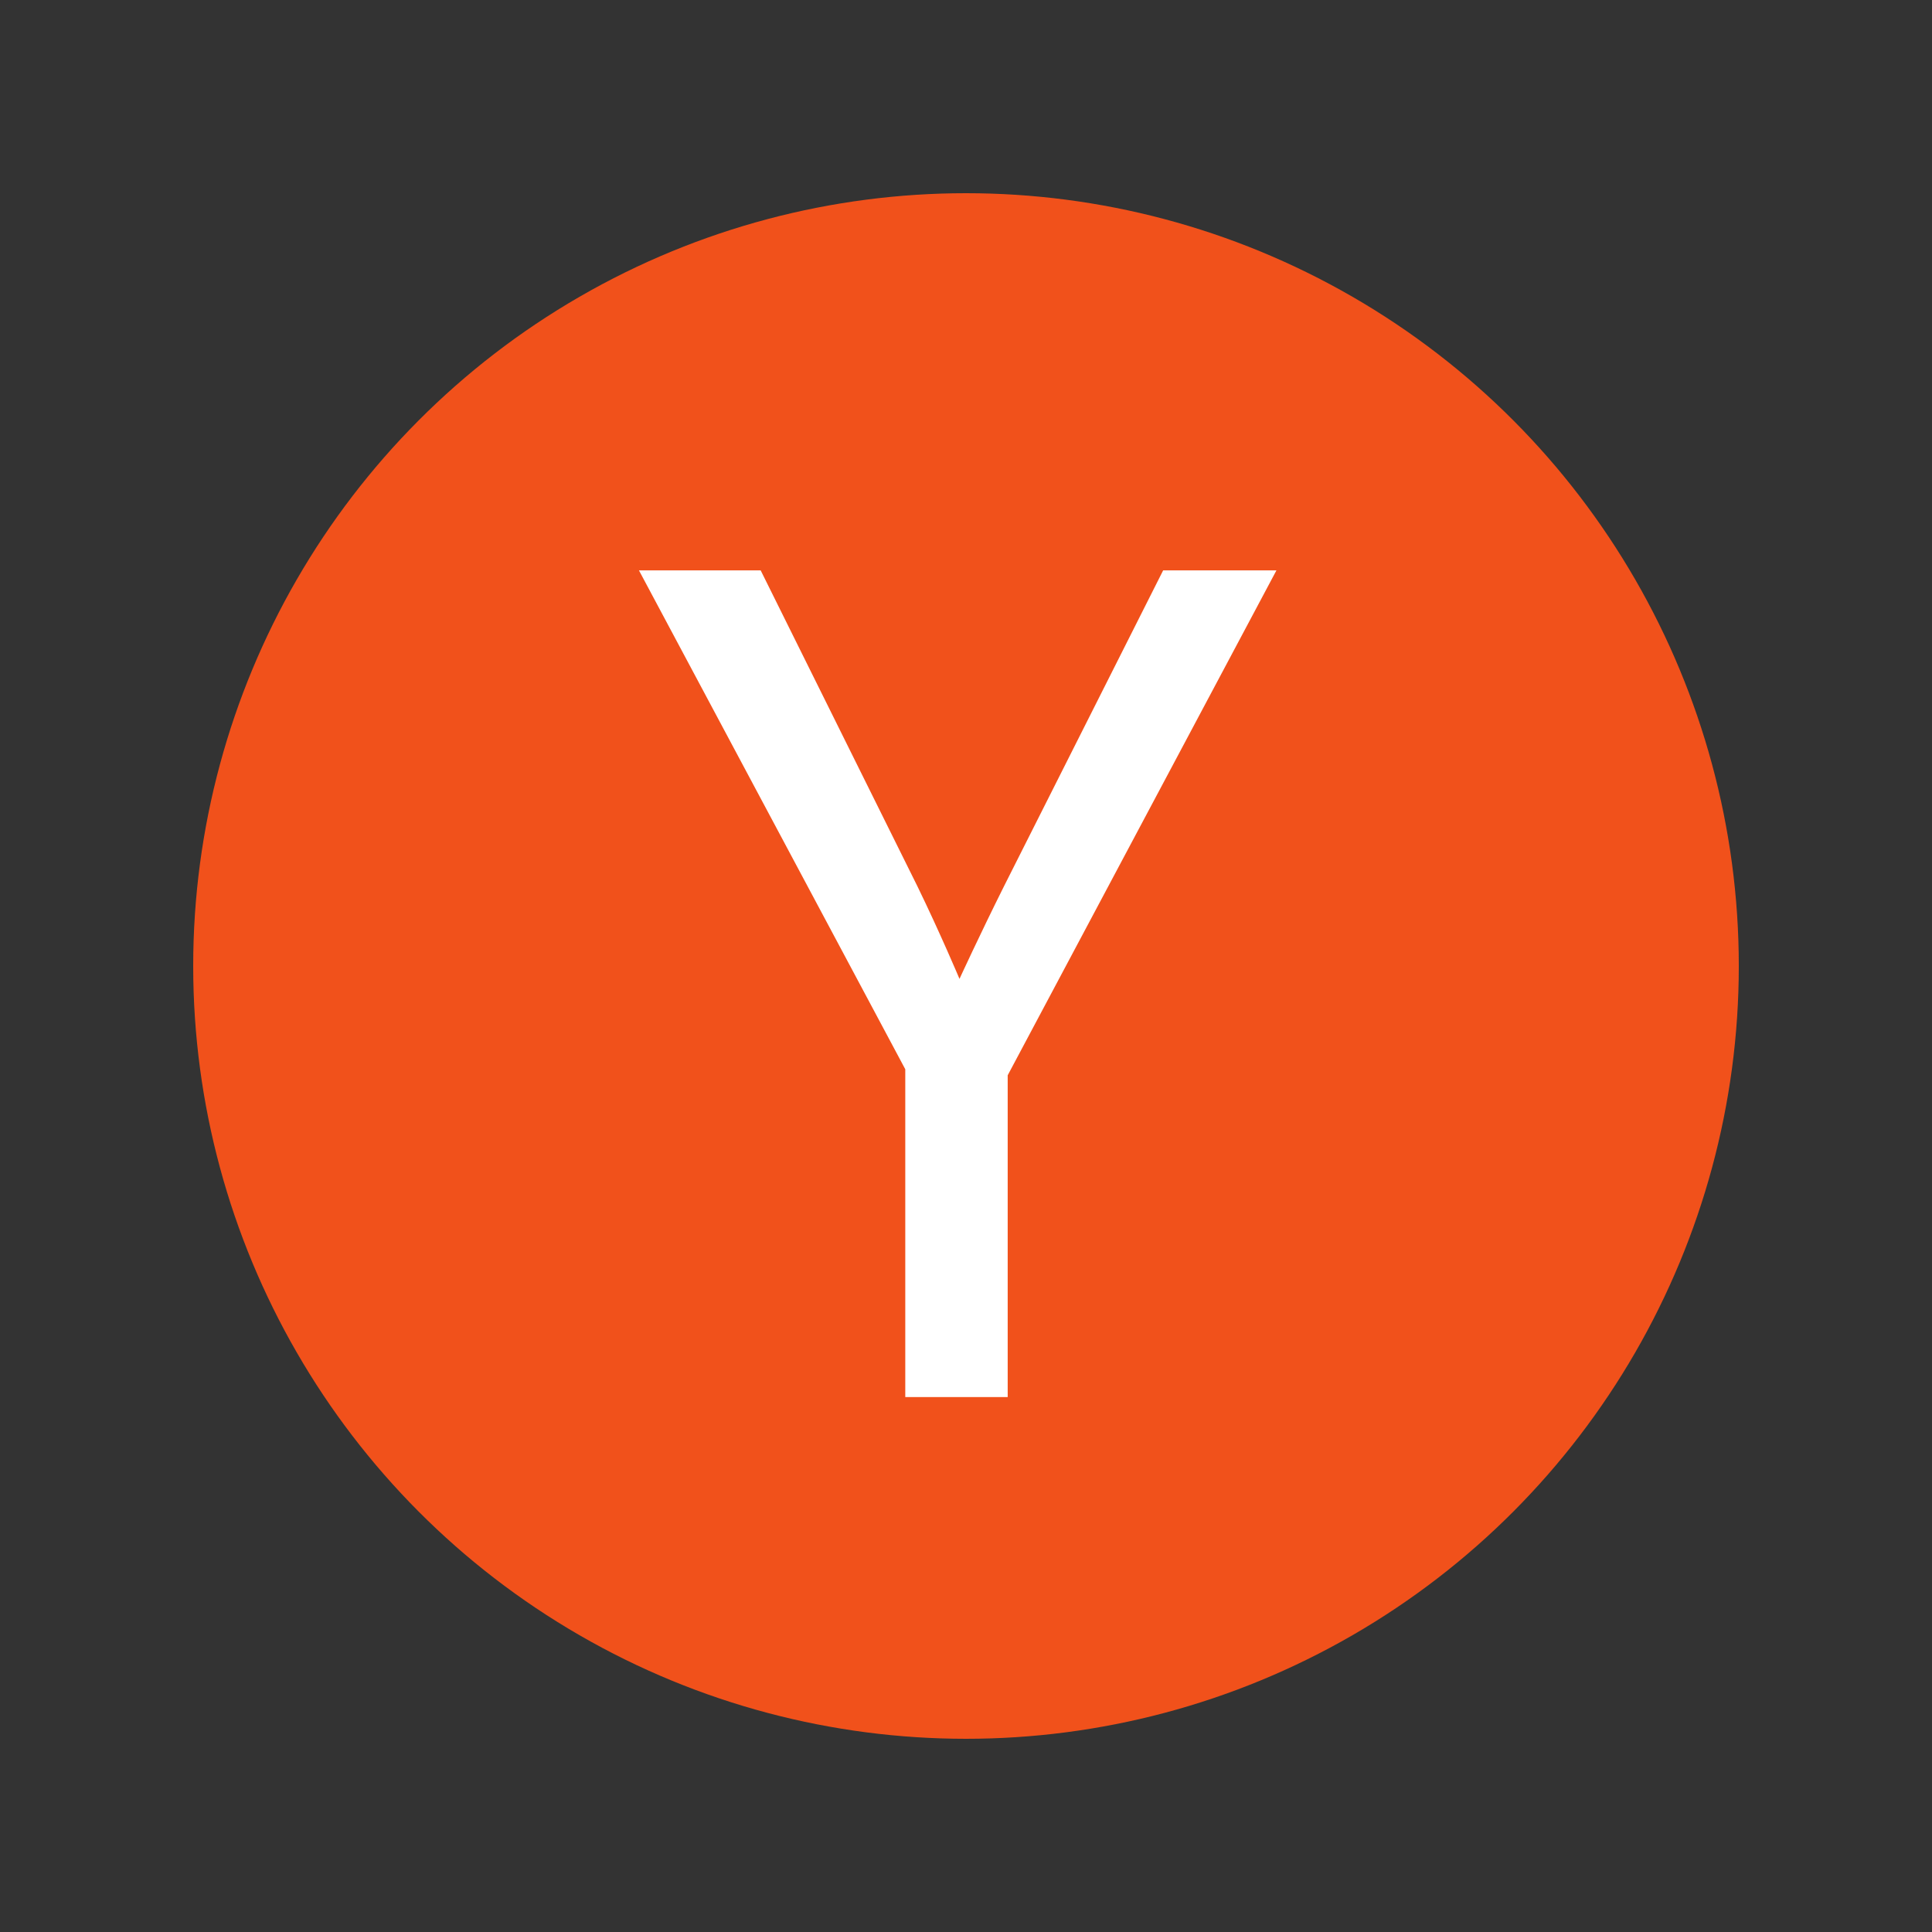 <?xml version="1.0" encoding="UTF-8" standalone="no"?>
<svg
   xmlns:dc="http://purl.org/dc/elements/1.1/"
   xmlns:cc="http://creativecommons.org/ns#"
   xmlns:rdf="http://www.w3.org/1999/02/22-rdf-syntax-ns#"
   xmlns:svg="http://www.w3.org/2000/svg"
   xmlns="http://www.w3.org/2000/svg"
   xmlns:xlink="http://www.w3.org/1999/xlink"
   version="1.1"
   id="svg2"
   xml:space="preserve"
   width="640"
   height="640"
   viewBox="0 0 640 640"><rect x="0" y="0" width="640" height="640" fill="#333333" stroke="none"/><defs
     id="defs6"><clipPath
       clipPathUnits="userSpaceOnUse"
       id="clipPath20"><path
         d="M 0,0 V 2091 H 5010 V 0 Z"
         id="path18" /></clipPath><clipPath
       clipPathUnits="userSpaceOnUse"
       id="clipPath26"><path
         d="m 4980.41,1639.73 c 0,0 -29.18,204.85 -118.71,295.06 -113.54,118.39 -240.84,118.99 -299.2,125.91 -417.85,30.07 -1044.65,30.07 -1044.65,30.07 h -1.31 c 0,0 -626.81,0 -1044.66,-30.07 -58.38,-6.92 -185.63,-7.52 -299.2,-125.91 -89.54,-90.21 -118.68,-295.06 -118.68,-295.06 0,0 -29.86,-240.55 -29.86,-481.12 V 933.082 c 0,-240.543 29.86,-481.094 29.86,-481.094 0,0 29.14,-204.84 118.68,-295.058 C 2286.25,38.512 2435.49,42.281 2501.93,29.879 2740.82,7.051 3517.19,0 3517.19,0 c 0,0 627.46,0.941 1045.31,30.988 58.36,6.941 185.66,7.523 299.2,125.942 89.53,90.218 118.71,295.058 118.71,295.058 0,0 29.82,240.551 29.82,481.094 v 225.528 c 0,240.57 -29.82,481.12 -29.82,481.12 z"
         id="path24" /></clipPath><linearGradient
       x1="0"
       y1="0"
       x2="1"
       y2="0"
       gradientUnits="userSpaceOnUse"
       gradientTransform="matrix(-9.14e-5,-2090.78,-2090.78,9.14e-5,3329.69,2262.199)"
       spreadMethod="pad"
       id="linearGradient32"><stop
         style="stop-opacity:1;stop-color:#e42526"
         offset="0"
         id="stop28" /><stop
         style="stop-opacity:1;stop-color:#be1f26"
         offset="1"
         id="stop30" /></linearGradient><linearGradient
       xlink:href="#linearGradient32"
       id="linearGradient4244"
       x1="-134.078"
       y1="654.934"
       x2="-89.039"
       y2="738.388"
       gradientUnits="userSpaceOnUse"
       gradientTransform="matrix(5.271,0,0,5.271,884.706,-3336.686)" /></defs><g
     transform="matrix(0.213,0,0,-0.213,-1085.632,959.514)"
     id="g14"
     style="stroke-width:0.625"><g
       clip-path="url(#clipPath20)"
       id="g16"
       style="stroke-width:0.625"><g
         clip-path="url(#clipPath26)"
         id="g22"
         style="stroke-width:0.625" /></g></g><circle
     r="256"
     cy="320"
     cx="320"
     id="path4236"
     style="opacity:1;fill:#f1511b;fill-opacity:1;fill-rule:nonzero;stroke:none;stroke-width:10.182;stroke-linecap:round;stroke-linejoin:miter;stroke-miterlimit:4;stroke-dasharray:none;stroke-dashoffset:0;stroke-opacity:1" /><path
     d="m 211.661,188.943 h 40.321 l 51.891,104.586 c 7.584,15.569 13.971,30.739 13.971,30.739 0,0 6.79,-14.769 14.769,-30.739 L 385.311,188.943 H 422.836 L 333.811,356.207 V 462.79 H 299.885 V 354.209 L 211.661,188.943"
     style="fill:#ffffff;fill-opacity:1;fill-rule:nonzero;stroke:none;stroke-width:0.133"
     id="path16" /></svg>